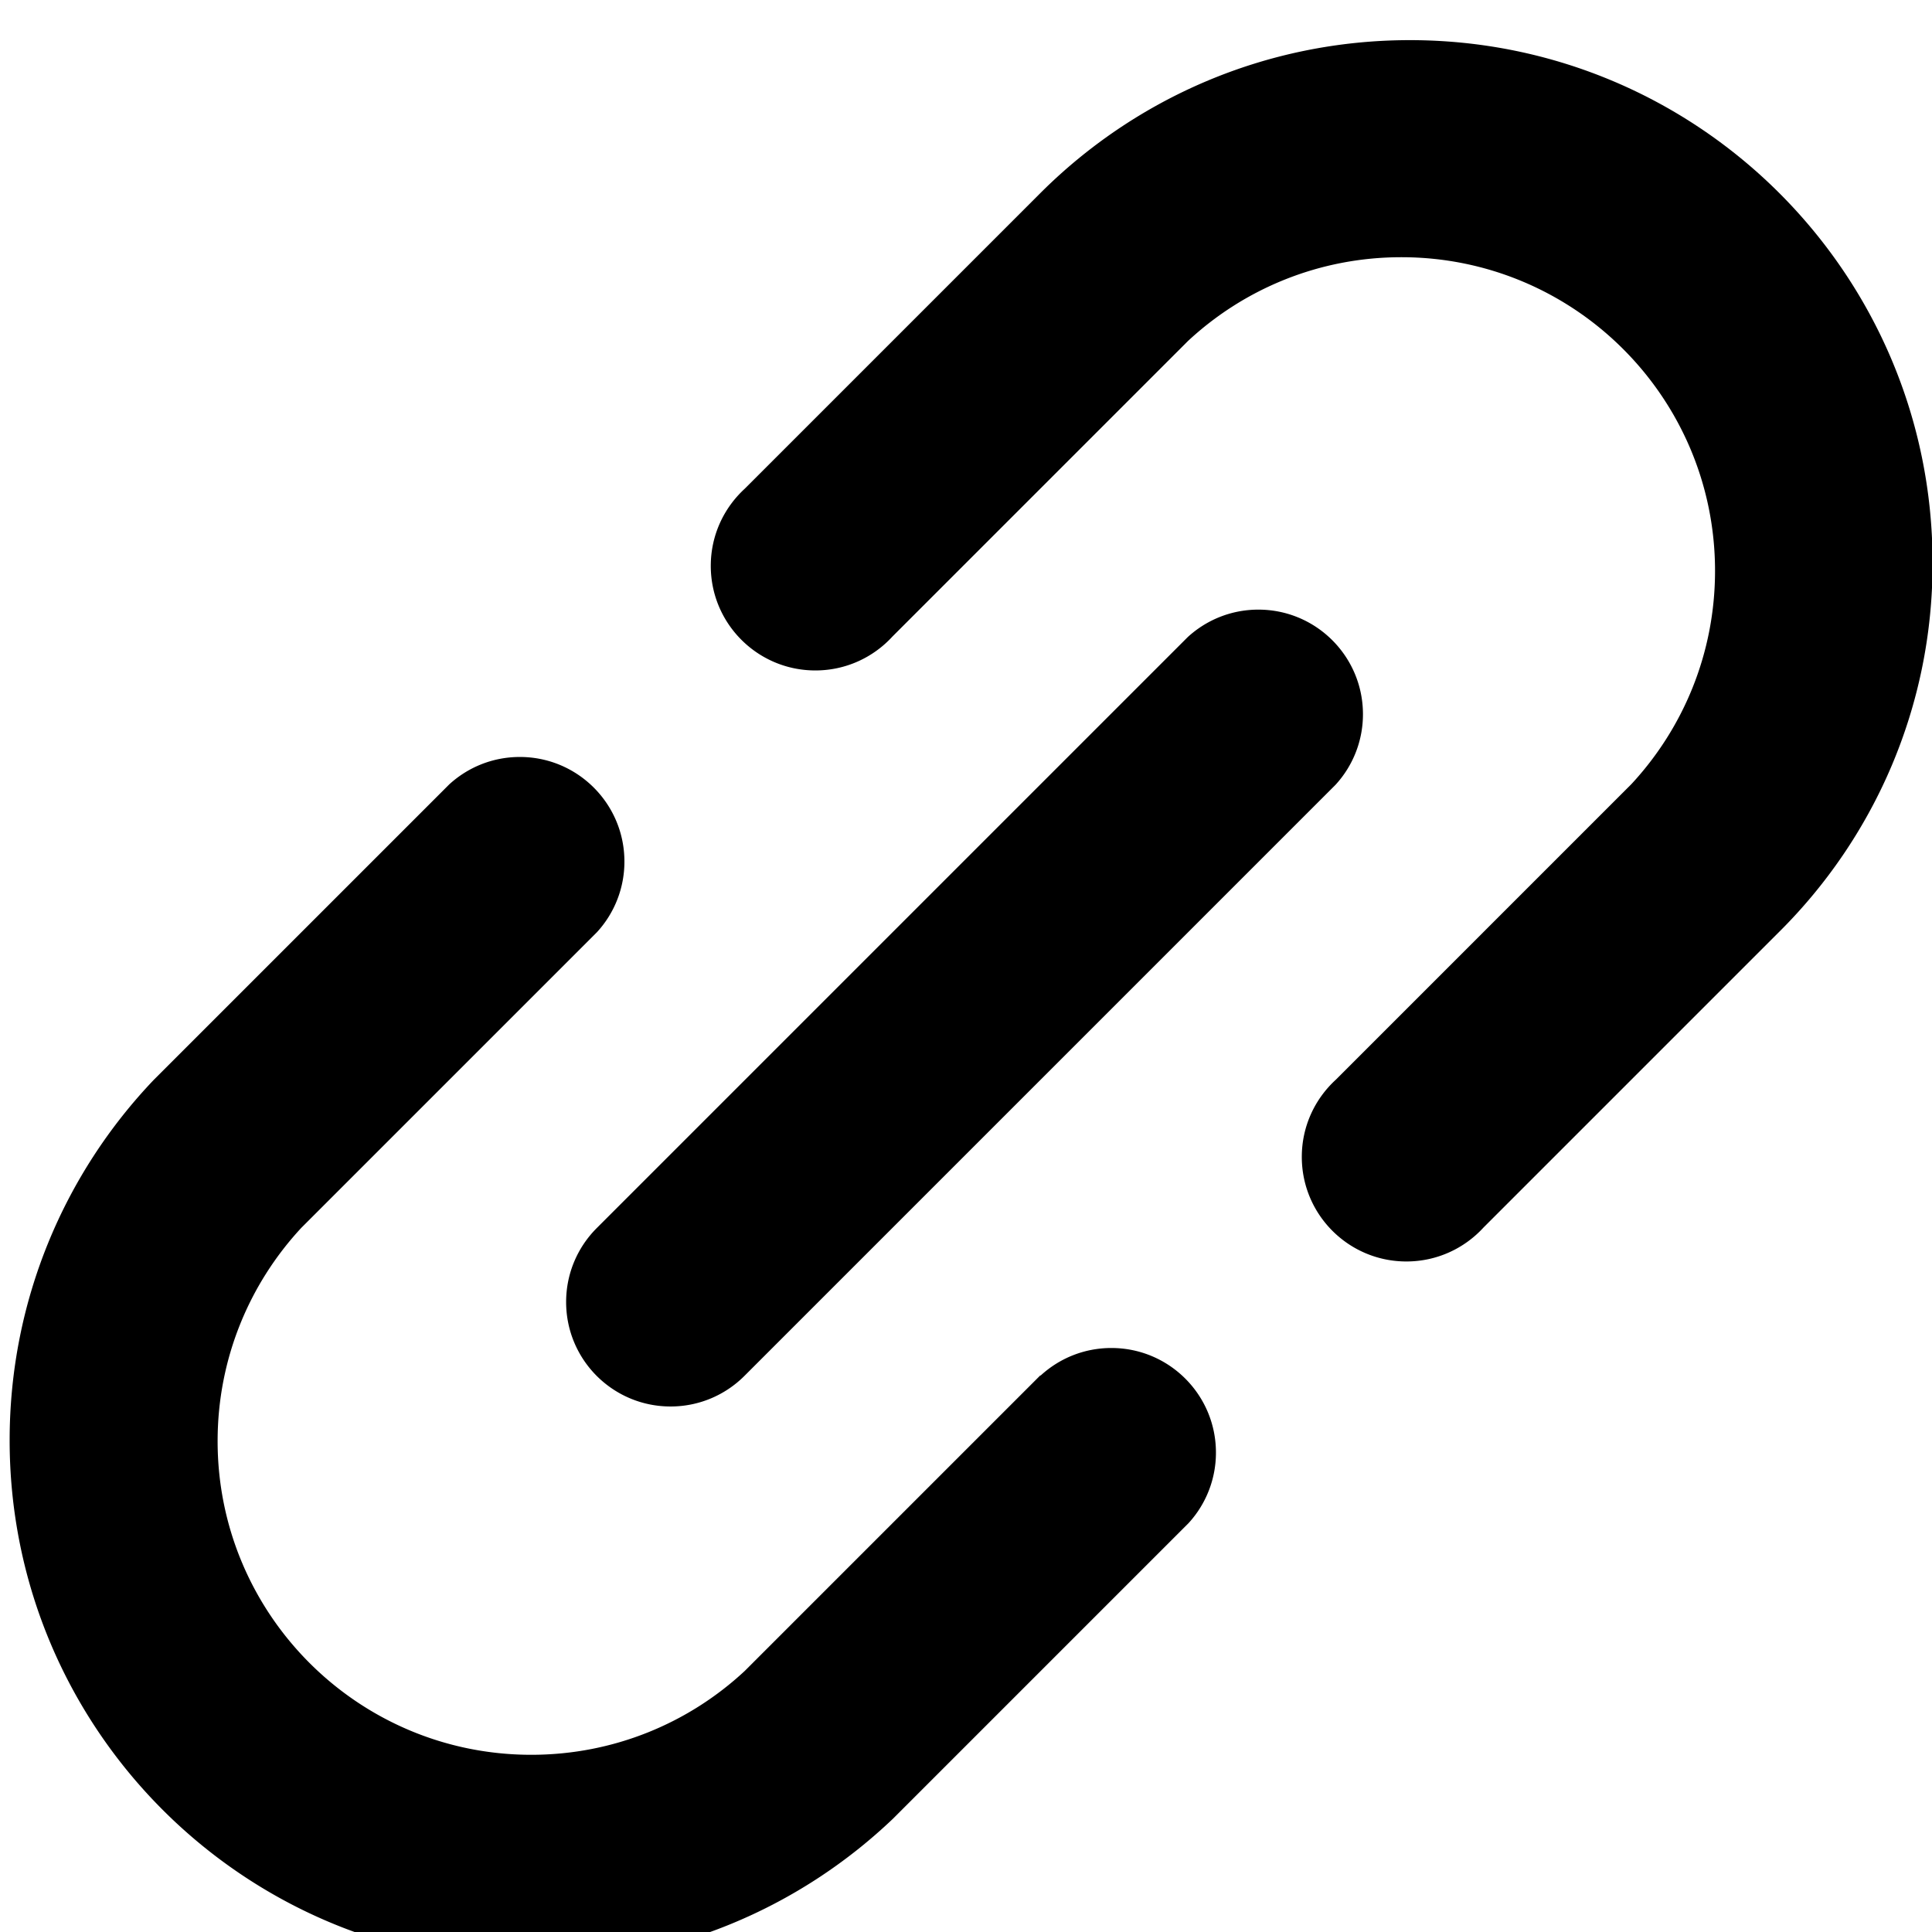 <svg width="64" height="64" viewBox="0 0 1024 1024" xmlns="http://www.w3.org/2000/svg"><path d="M551.331 729.031L394.703 885.659c-29.58 27.524-69.375 44.417-113.116 44.417-91.814 0-166.243-74.43-166.243-166.243 0-43.741 16.893-83.536 44.511-113.218l-.094.102 156.628-156.628a55.197 55.197 0 0014.566-37.451c0-30.613-24.816-55.429-55.429-55.429-14.458 0-27.622 5.535-37.491 14.602l.04-.036L81.447 572.403C34.188 622.002 5.11 689.295 5.11 763.38c0 153.015 124.043 277.058 277.058 277.058 74.149 0 141.496-29.129 191.22-76.567l-.109.104 156.628-156.628a55.197 55.197 0 0014.566-37.451c0-30.613-24.816-55.429-55.429-55.429-14.458 0-27.622 5.535-37.491 14.602l.04-.036zm472.974-430.814c-.067-152.964-124.084-276.94-277.058-276.94-76.51 0-145.777 31.013-195.915 81.154L394.704 259.059c-11.067 10.168-17.978 24.708-17.978 40.863 0 30.613 24.816 55.429 55.429 55.429 16.155 0 30.696-6.911 40.827-17.938l.036-.04 156.628-156.628c29.58-27.524 69.375-44.417 113.116-44.417 91.814 0 166.243 74.43 166.243 166.243 0 43.741-16.893 83.536-44.511 113.218l.094-.102L707.96 572.315c-11.067 10.168-17.978 24.708-17.978 40.863 0 30.613 24.816 55.429 55.429 55.429 16.155 0 30.696-6.911 40.827-17.938l.036-.04 156.628-156.628c50.278-49.884 81.403-119.009 81.403-195.404v-.402.021zM316.258 729.249c10.022 10.019 23.866 16.216 39.157 16.216s29.135-6.197 39.157-16.216l313.256-313.256a55.197 55.197 0 0014.566-37.451c0-30.613-24.816-55.429-55.429-55.429-14.458 0-27.622 5.535-37.491 14.602l.04-.036-313.256 313.256c-10.009 10.027-16.198 23.869-16.198 39.157s6.189 29.13 16.198 39.158l-.001-.001z"/></svg>